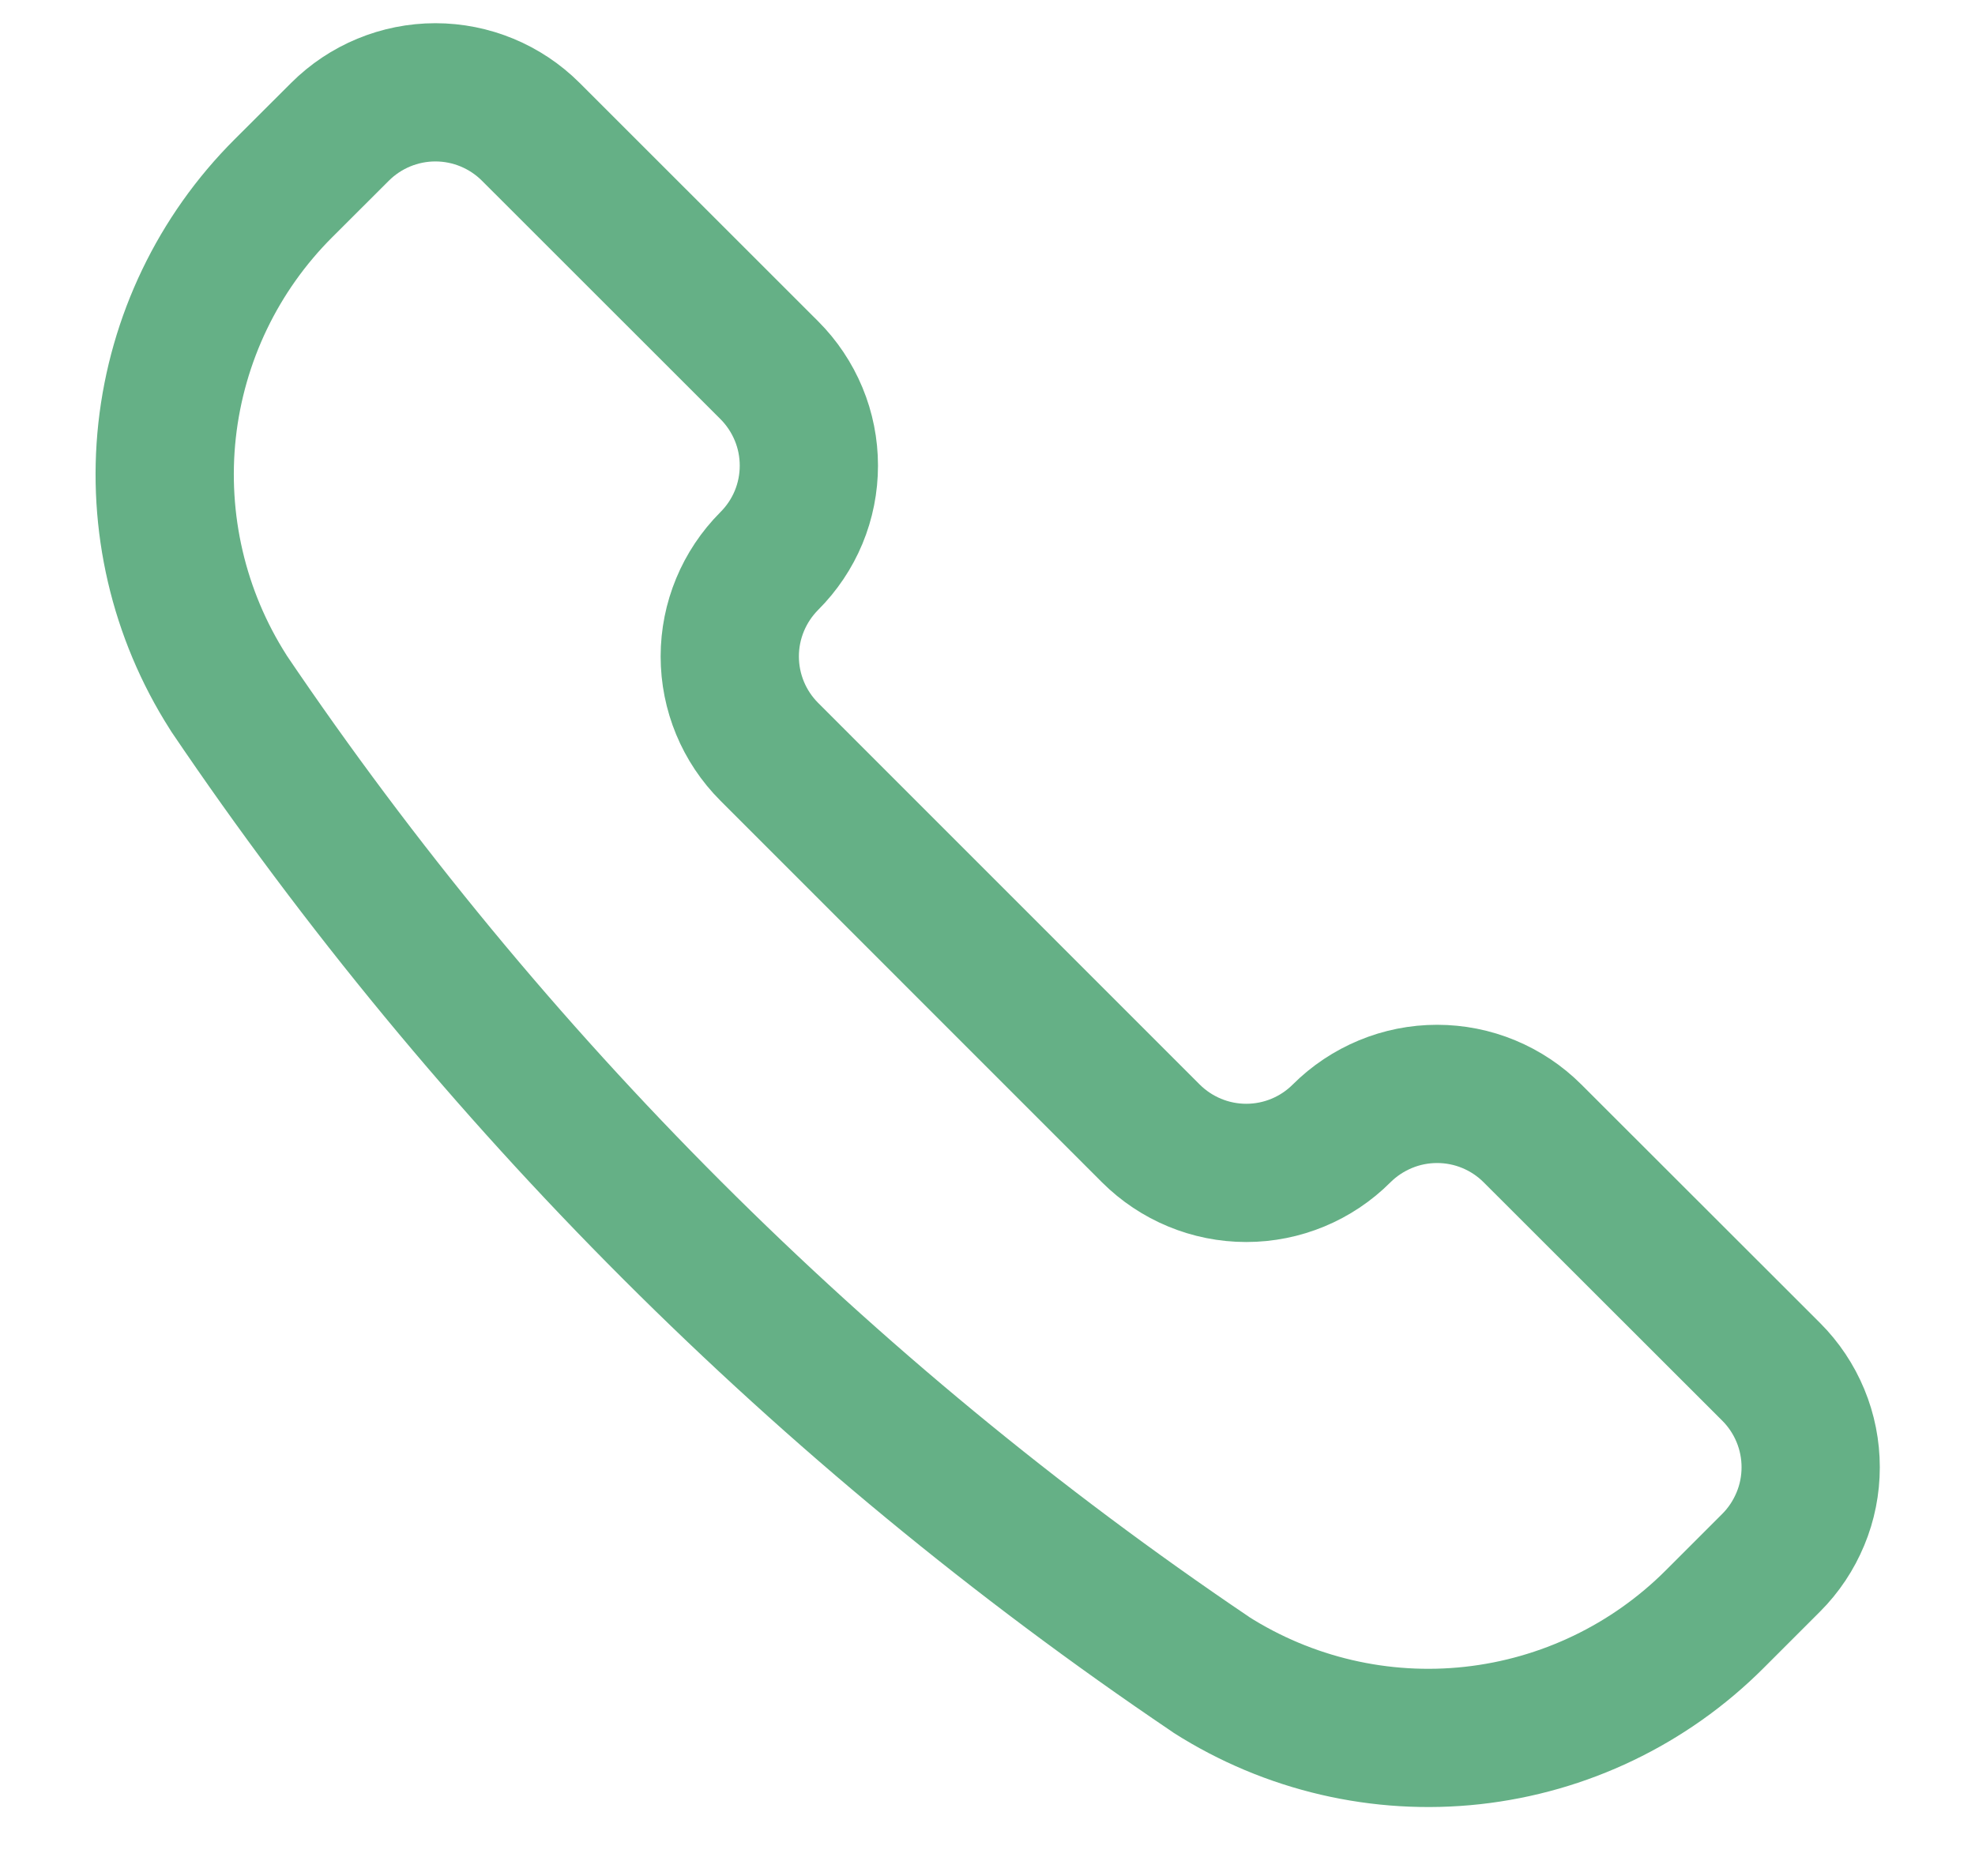 <svg width="20" height="19" viewBox="0 0 20 19" fill="none" xmlns="http://www.w3.org/2000/svg">
<path d="M12.253 16.953L12.262 16.96C13.049 17.461 13.983 17.679 14.911 17.577C15.838 17.475 16.703 17.06 17.363 16.4L17.936 15.827C18.063 15.7 18.163 15.549 18.232 15.383C18.301 15.218 18.336 15.04 18.336 14.86C18.336 14.681 18.301 14.503 18.232 14.337C18.163 14.171 18.063 14.021 17.936 13.894L15.519 11.479C15.392 11.352 15.242 11.252 15.076 11.183C14.91 11.114 14.732 11.079 14.553 11.079C14.373 11.079 14.196 11.114 14.03 11.183C13.864 11.252 13.713 11.352 13.586 11.479C13.33 11.735 12.983 11.879 12.62 11.879C12.258 11.879 11.911 11.735 11.654 11.479L7.79 7.614C7.534 7.358 7.39 7.011 7.39 6.648C7.39 6.286 7.534 5.939 7.79 5.682C7.917 5.555 8.018 5.405 8.087 5.239C8.156 5.073 8.191 4.895 8.191 4.716C8.191 4.536 8.156 4.359 8.087 4.193C8.018 4.027 7.917 3.876 7.79 3.749L5.375 1.335C5.119 1.079 4.771 0.935 4.409 0.935C4.047 0.935 3.699 1.079 3.443 1.335L2.869 1.908C2.209 2.567 1.794 3.432 1.692 4.36C1.591 5.287 1.808 6.222 2.31 7.009L2.315 7.018C4.962 10.934 8.336 14.307 12.253 16.953V16.953Z" stroke="#65B086"  stroke-width="1.4" stroke-linecap="round" stroke-linejoin="round"/>
</svg>
